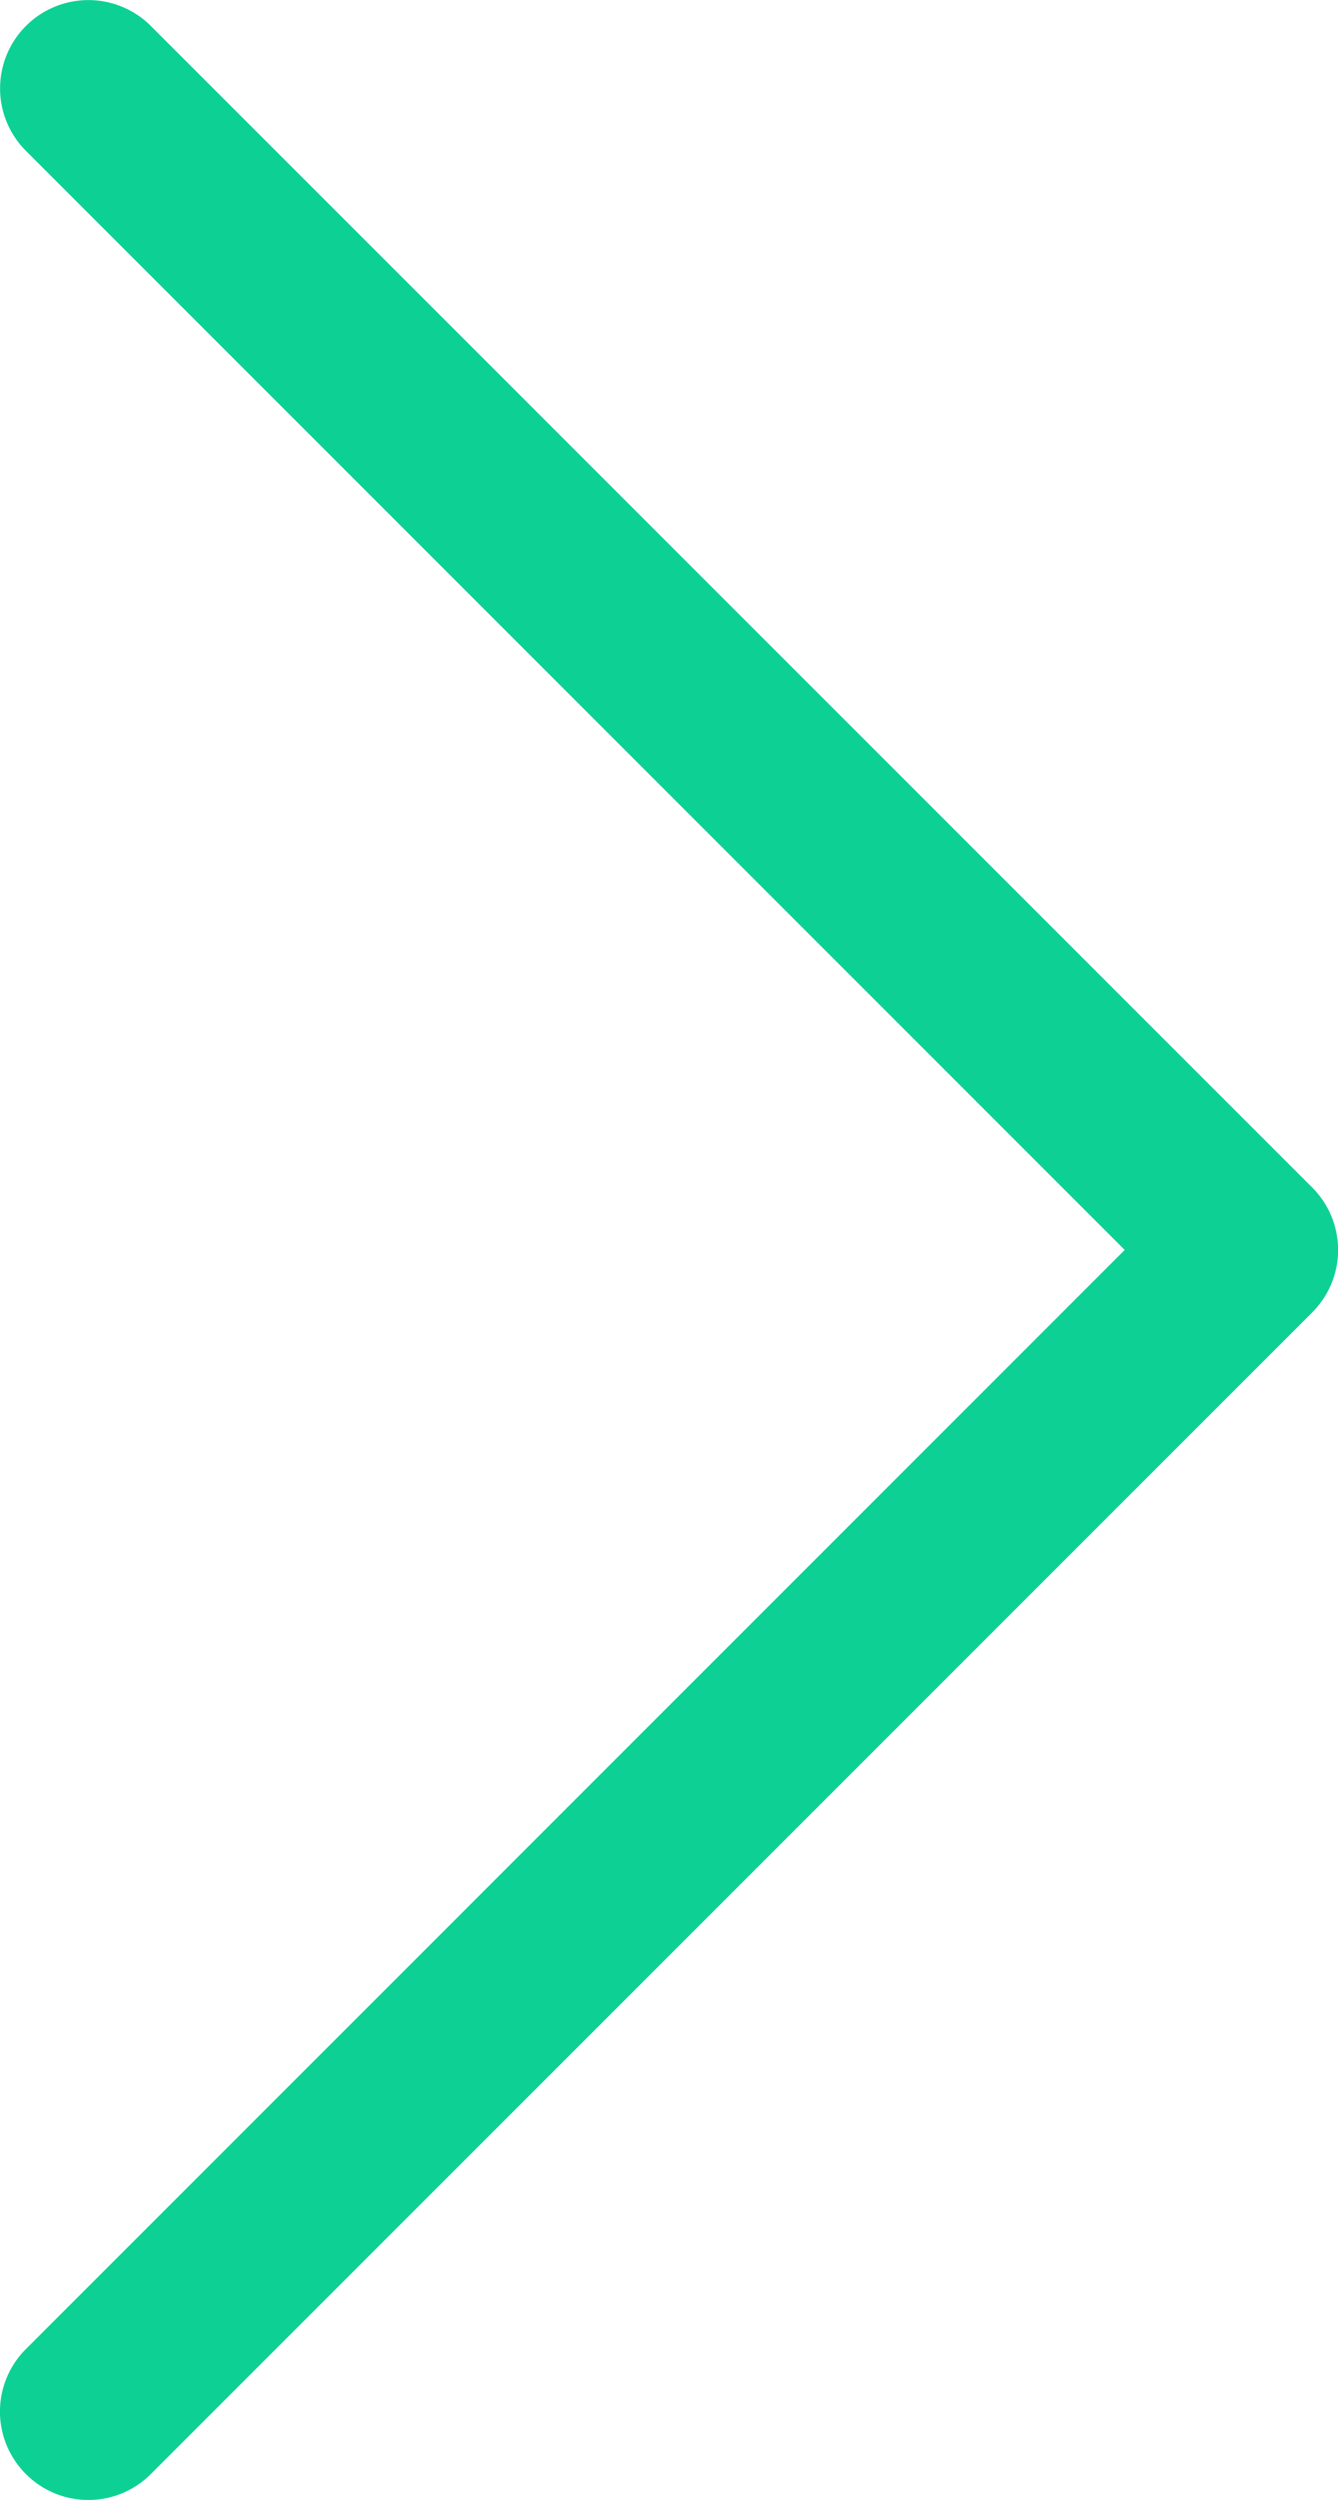 <svg xmlns="http://www.w3.org/2000/svg" width="25.787" height="48.168" viewBox="0 0 25.787 48.168"><defs><style>.a{fill:#0dd194;}</style></defs><path class="a" d="M36.307,54.17a1.7,1.7,0,0,1-2.408,0,1.7,1.7,0,0,1,0-2.408L55.076,30.584,33.9,9.407A1.7,1.7,0,1,1,36.307,7L58.689,29.38a1.7,1.7,0,0,1,0,2.408Z" transform="translate(-33.4 -6.5)"/></svg>